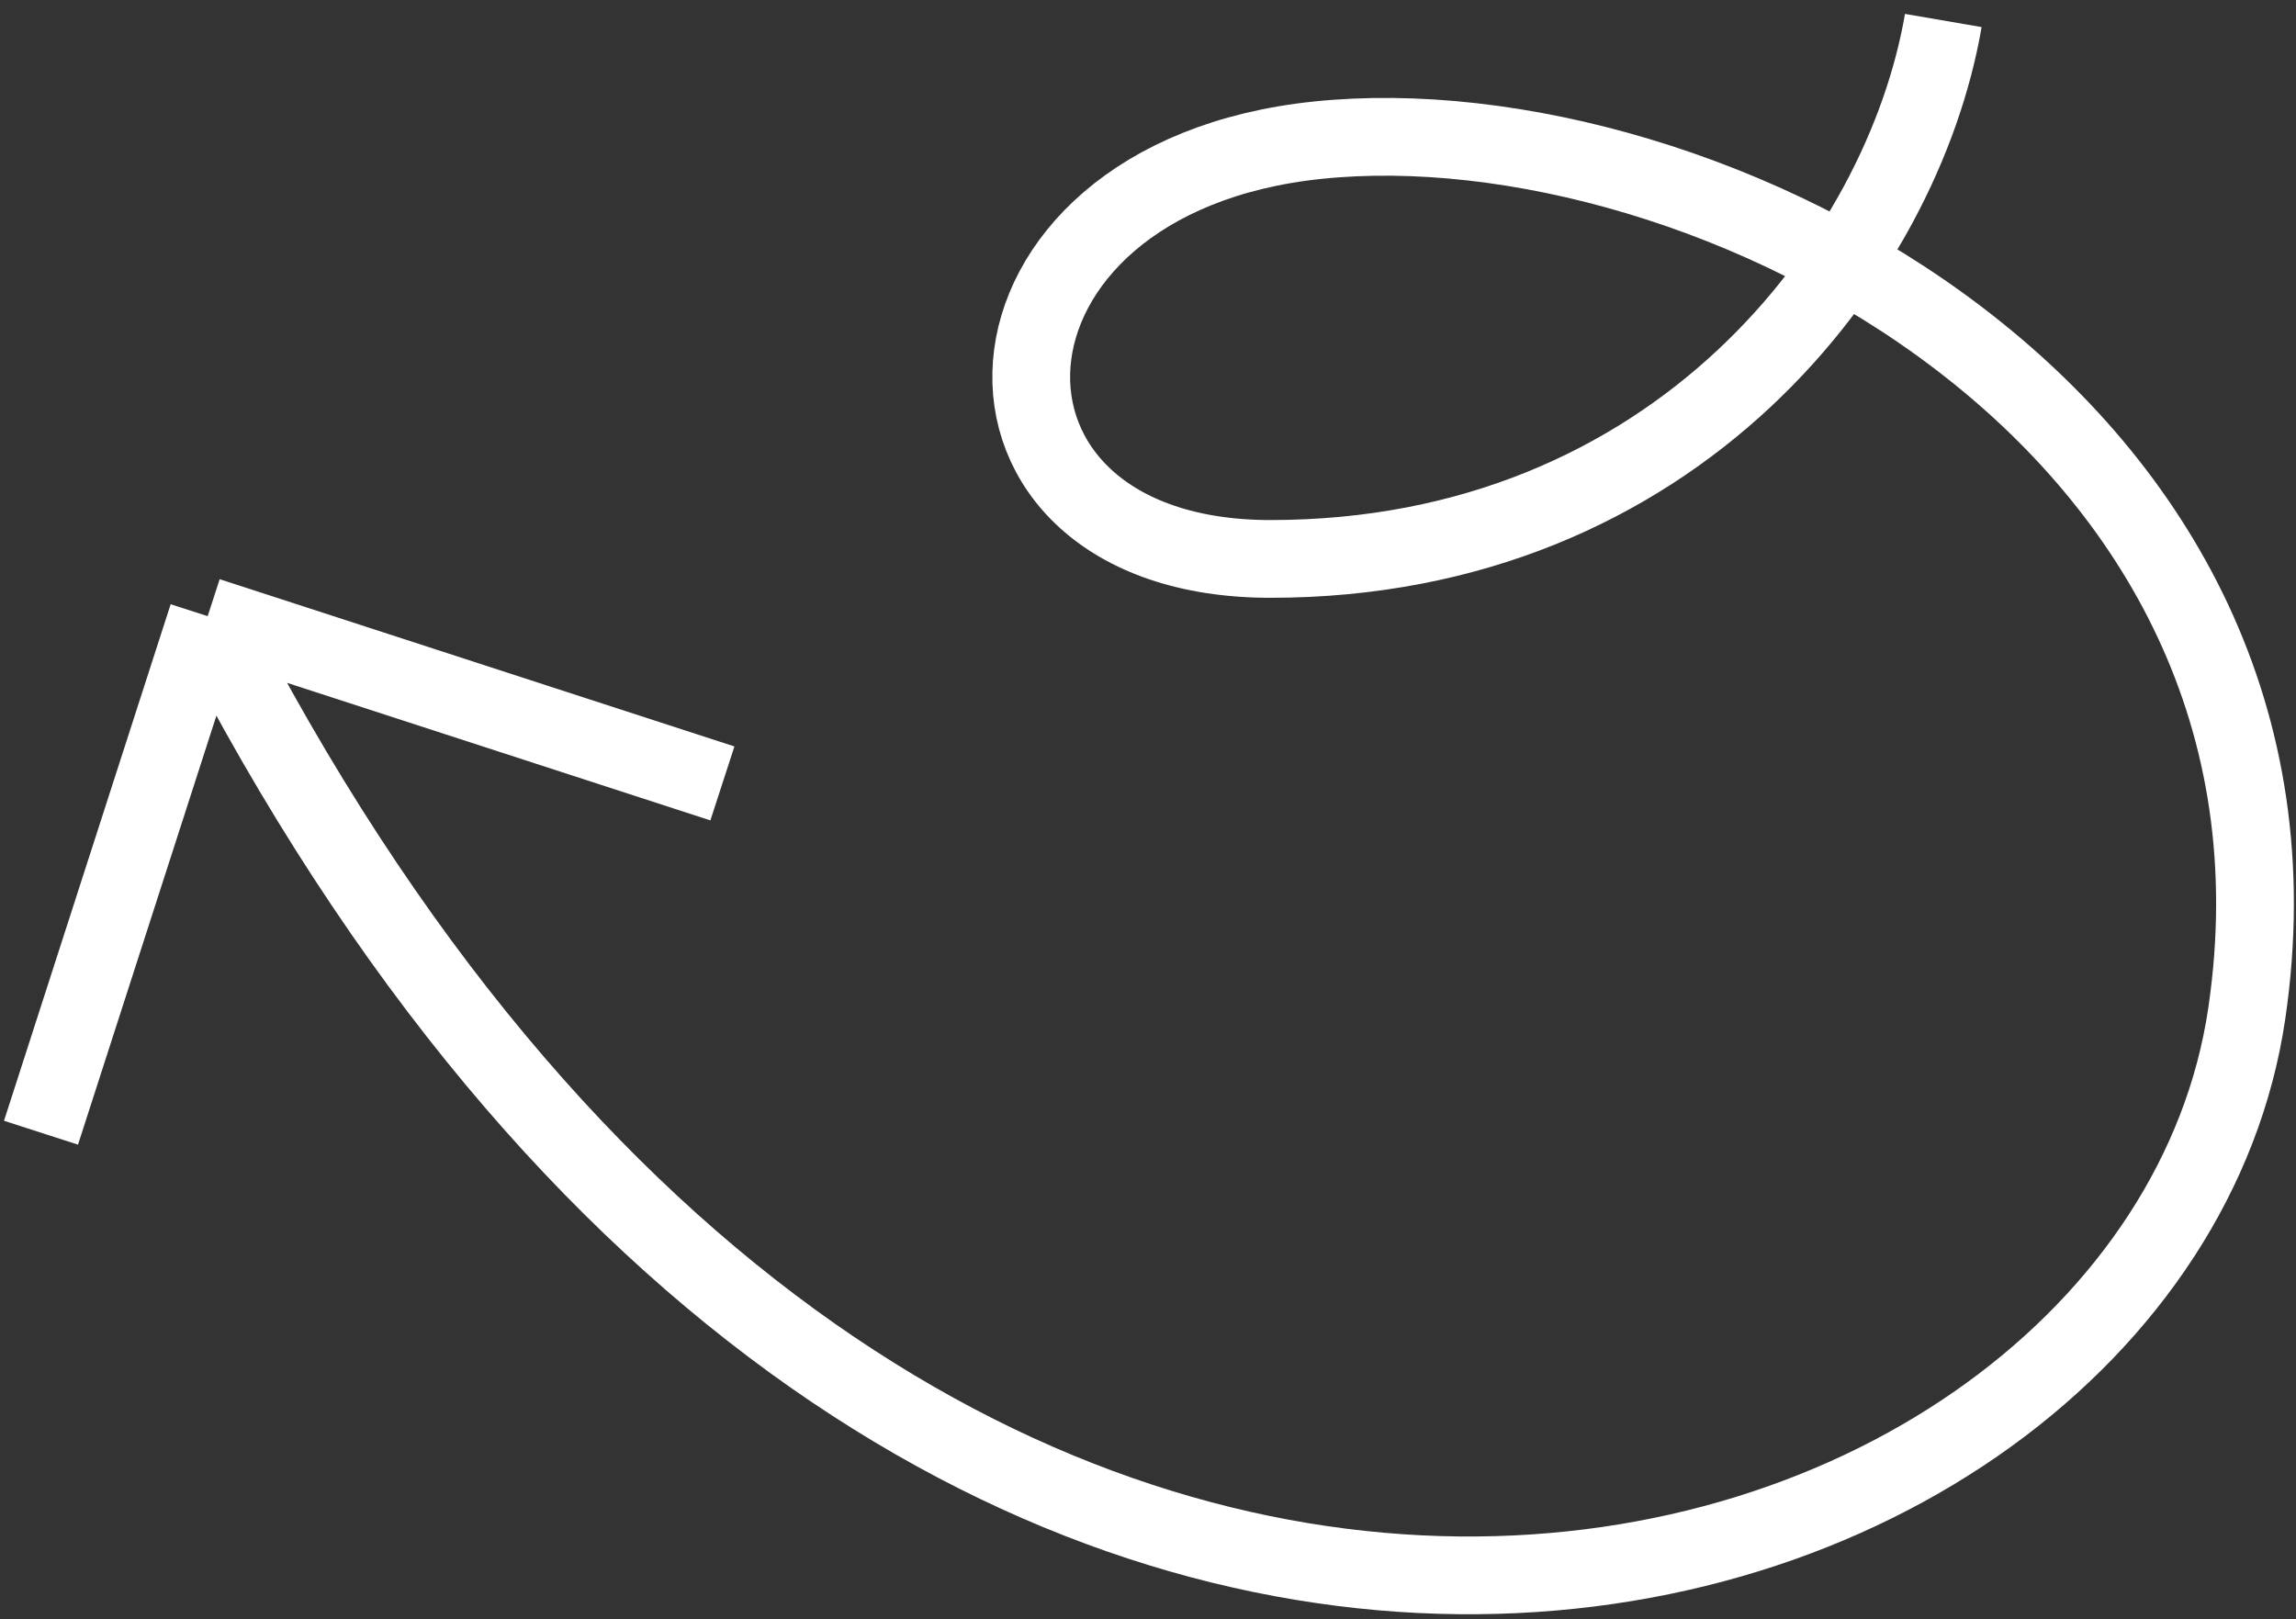 <svg width="112" height="79" viewBox="0 0 112 79" fill="none" xmlns="http://www.w3.org/2000/svg">
<rect x="0" y="0" width="112" height="79" fill="#333333" stroke="none"/>
<path d="M10.13 30.059C44.74 98.053 105.037 80.383 109.598 49.447C113.873 20.448 83.091 4.891 64.295 6.837C46.412 8.688 45.709 27.267 61.971 27.267C81.762 27.267 92.8 12.605 94.795 1M10.13 30.059L35.239 38.219M10.13 30.059L2 55.259" stroke="white" stroke-width="3.793"/>
</svg>
